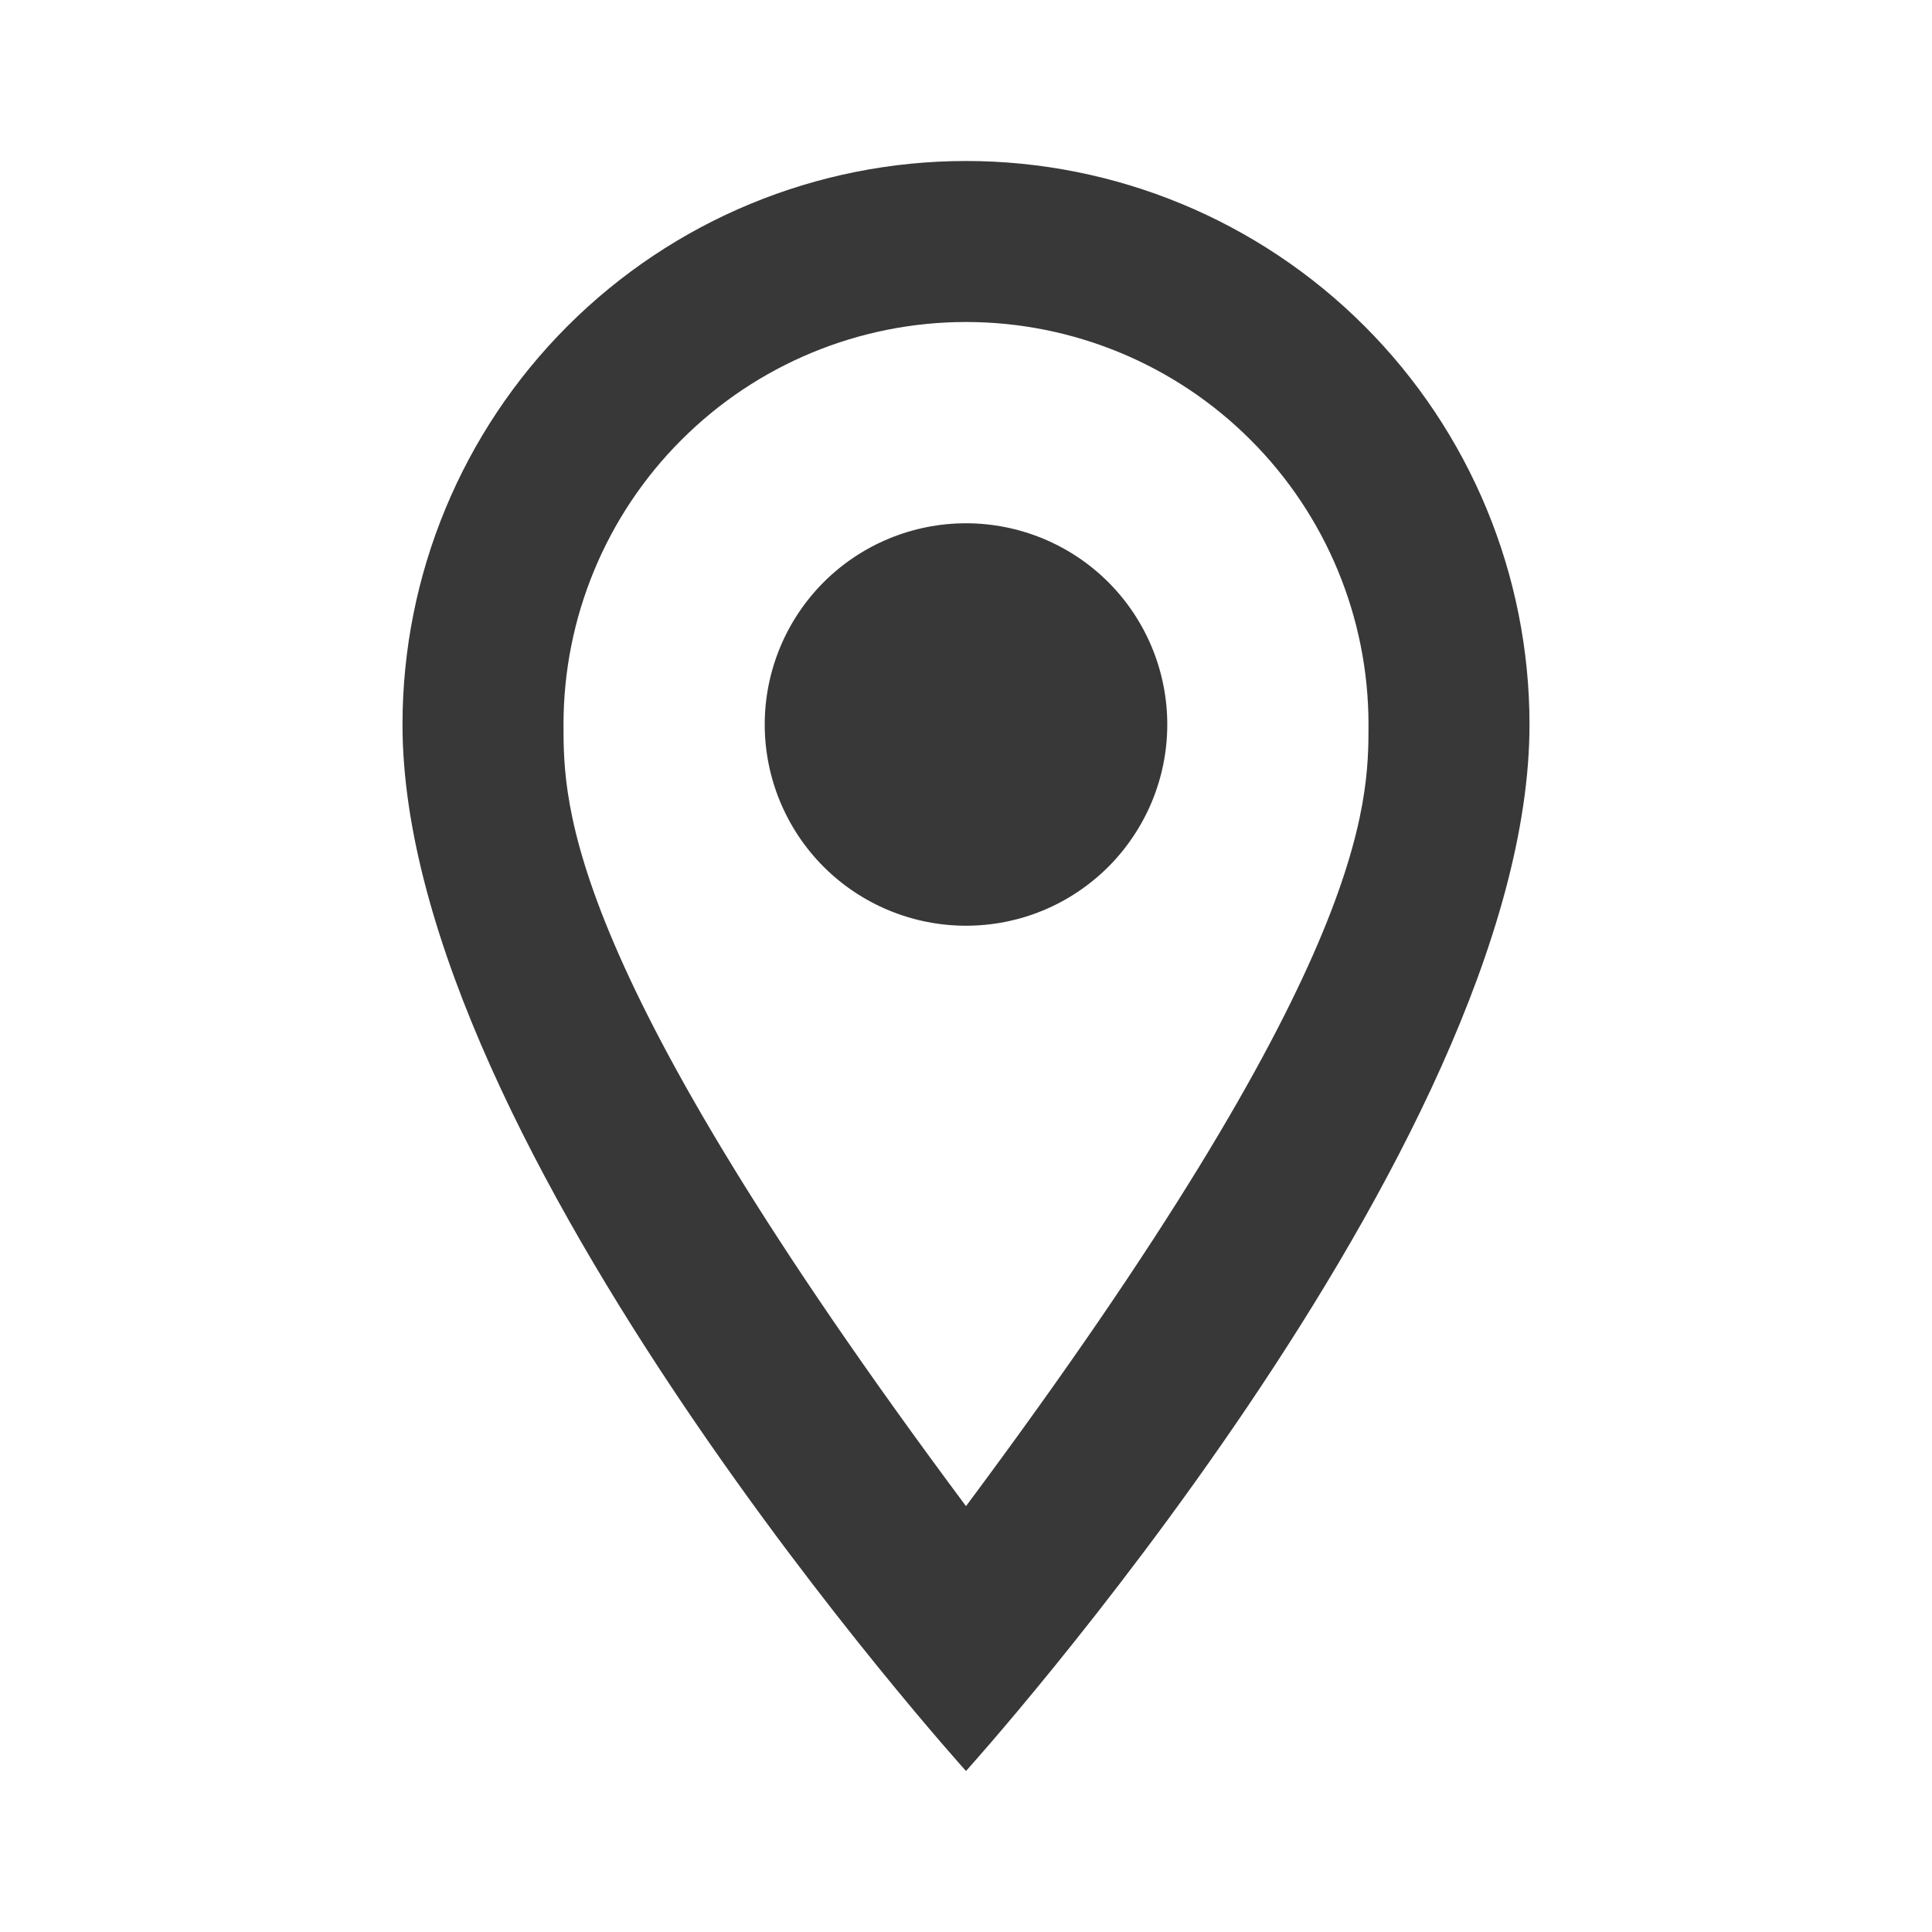 <svg width="33" height="33" viewBox="0 0 33 33" fill="none" xmlns="http://www.w3.org/2000/svg">
<path d="M16.5 8.938C17.412 8.938 18.286 9.3 18.931 9.944C19.575 10.589 19.938 11.463 19.938 12.375C19.938 12.826 19.849 13.273 19.676 13.691C19.503 14.107 19.25 14.486 18.931 14.806C18.611 15.125 18.233 15.378 17.816 15.551C17.398 15.724 16.951 15.812 16.5 15.812C15.588 15.812 14.714 15.45 14.069 14.806C13.425 14.161 13.062 13.287 13.062 12.375C13.062 11.463 13.425 10.589 14.069 9.944C14.714 9.3 15.588 8.938 16.5 8.938ZM16.5 2.75C19.053 2.75 21.501 3.764 23.306 5.569C25.111 7.374 26.125 9.822 26.125 12.375C26.125 19.594 16.5 30.25 16.5 30.25C16.5 30.25 6.875 19.594 6.875 12.375C6.875 9.822 7.889 7.374 9.694 5.569C11.499 3.764 13.947 2.75 16.5 2.75ZM16.5 5.5C14.677 5.5 12.928 6.224 11.639 7.514C10.349 8.803 9.625 10.552 9.625 12.375C9.625 13.75 9.625 16.5 16.5 25.726C23.375 16.5 23.375 13.75 23.375 12.375C23.375 10.552 22.651 8.803 21.361 7.514C20.072 6.224 18.323 5.5 16.5 5.5Z" fill="#383838"/>
</svg>
